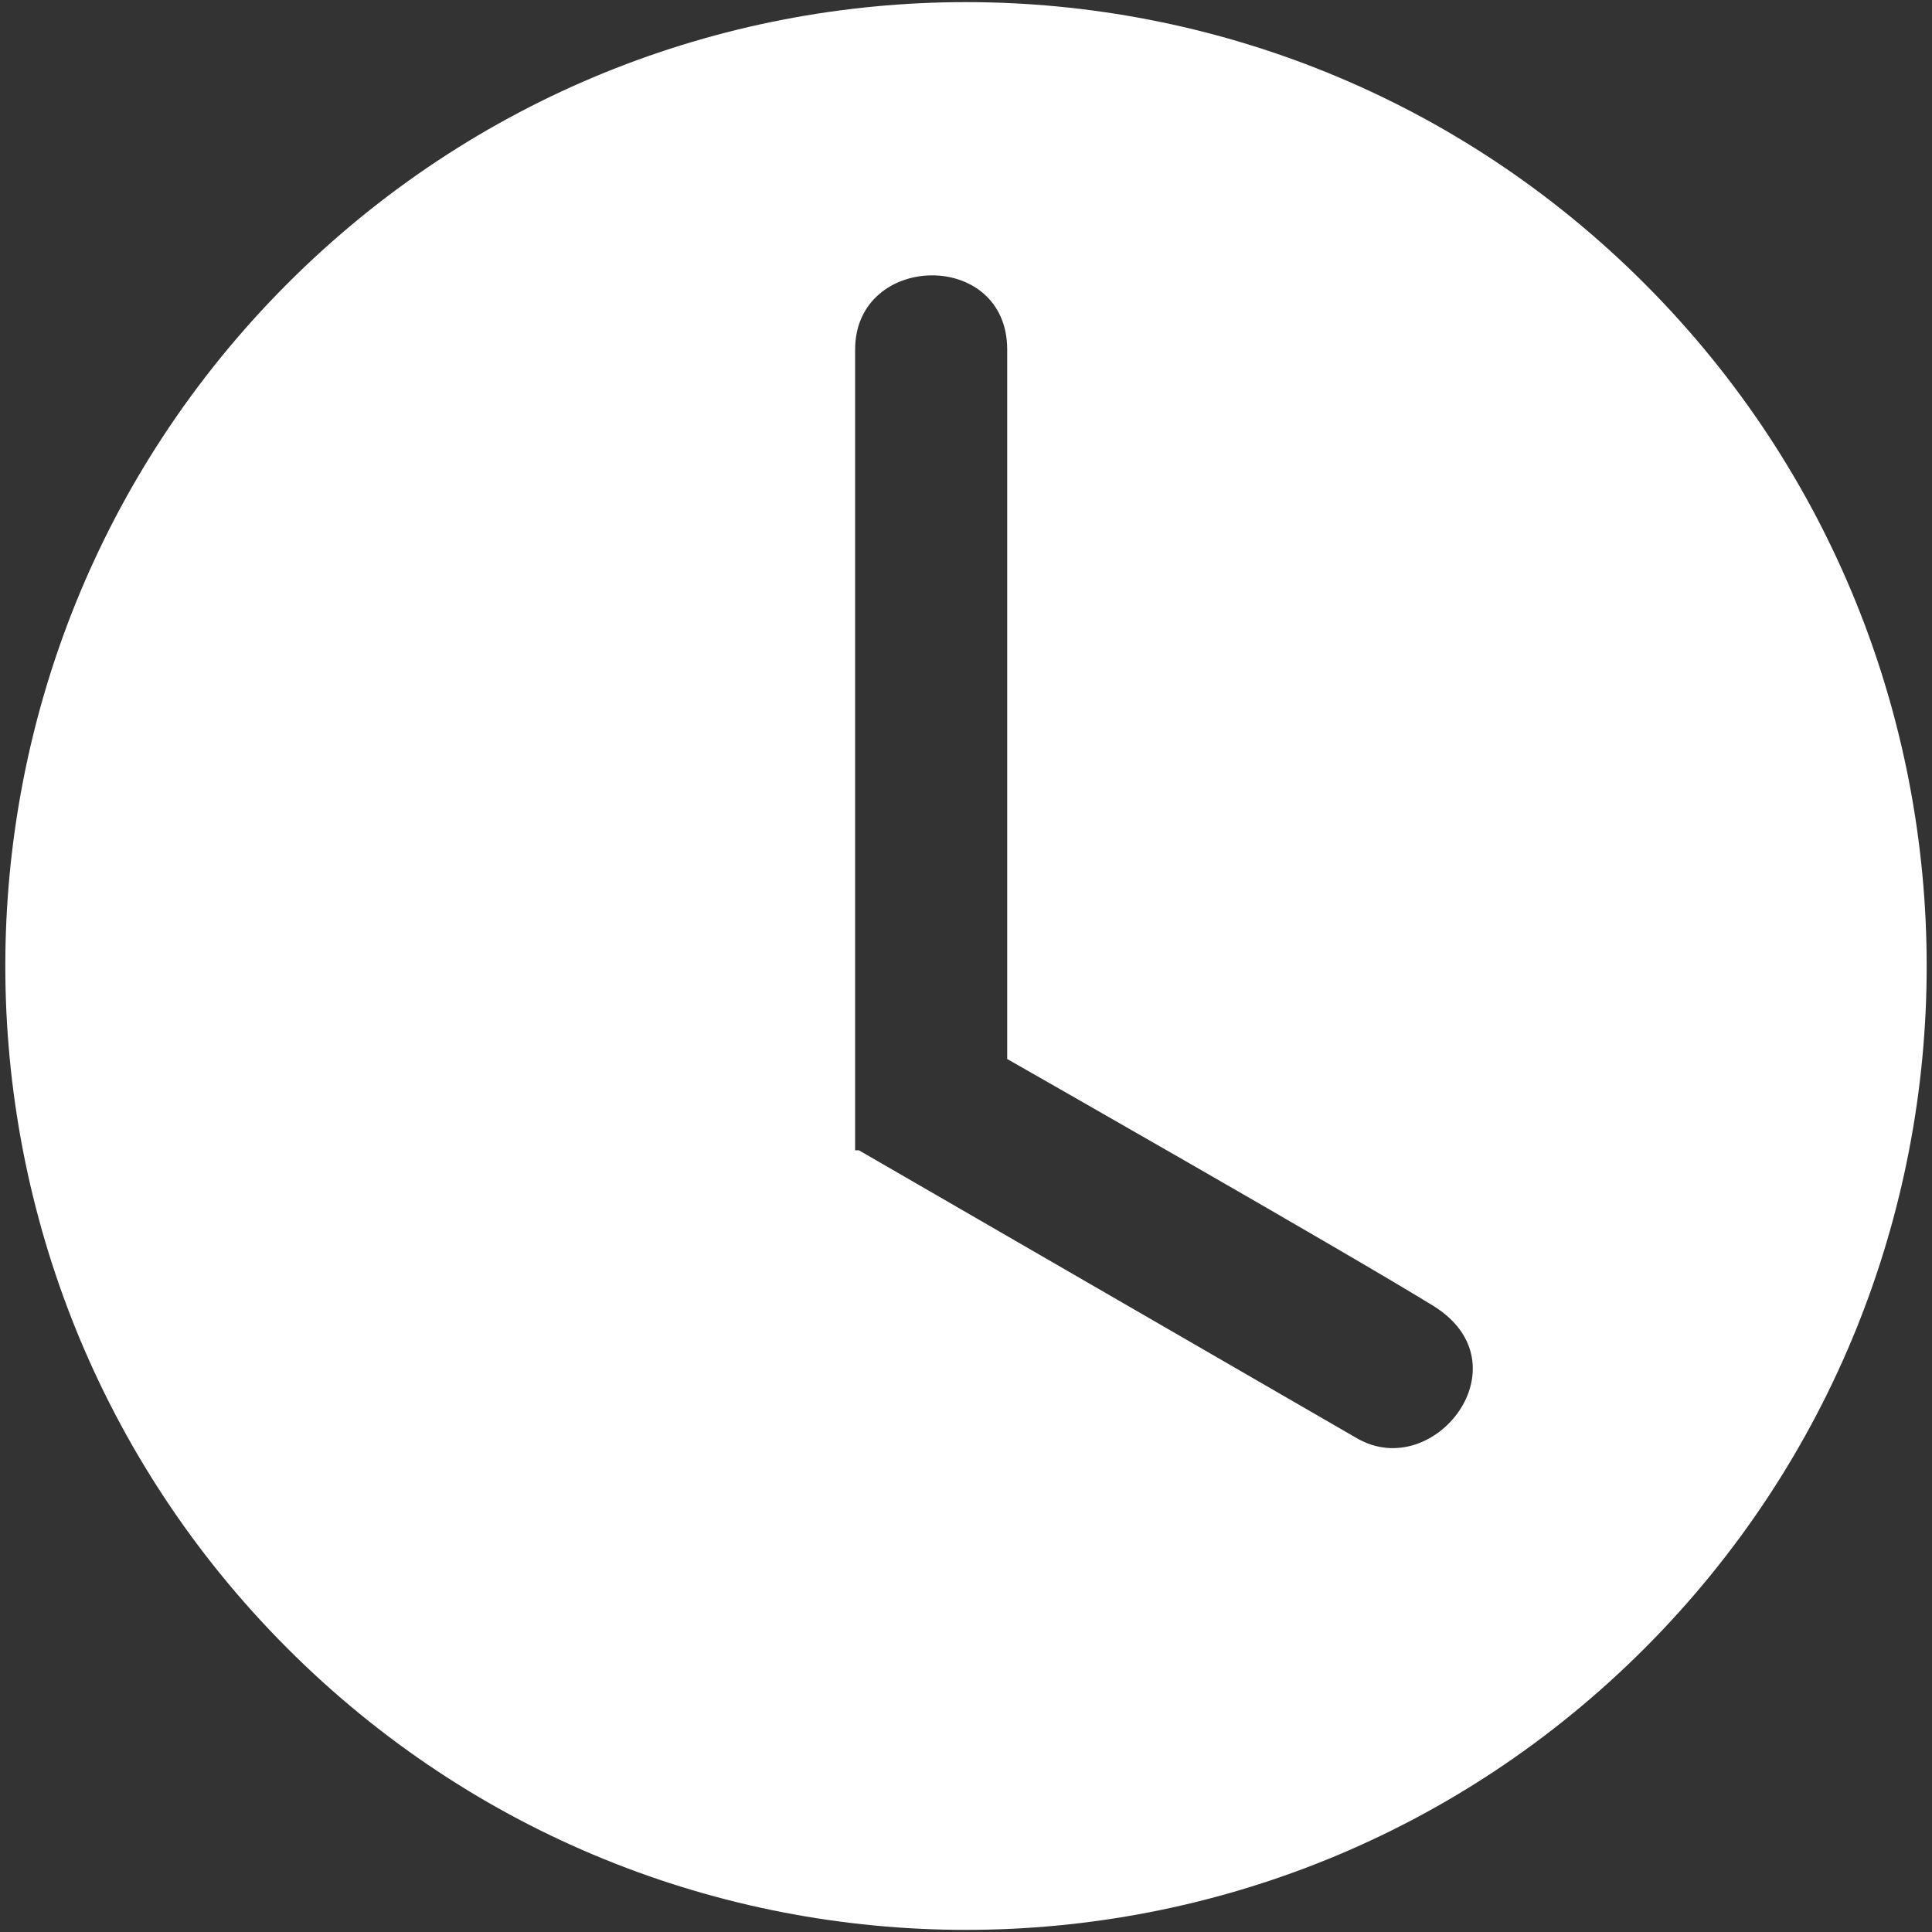 <?xml version="1.0" encoding="UTF-8"?>
<svg width="28px" height="28px" viewBox="0 0 28 28" version="1.1" xmlns="http://www.w3.org/2000/svg" xmlns:xlink="http://www.w3.org/1999/xlink">
    <rect x="0" y="0" width="28" height="28" fill="#333333" stroke="none"/>
    <!-- Generator: Sketch 42 (36781) - http://www.bohemiancoding.com/sketch -->
    <title>Shape</title>
    <desc>Created with Sketch.</desc>
    <defs></defs>
    <g id="MVP" stroke="none" stroke-width="1" fill="none" fill-rule="evenodd">
        <g id="Main-Menu" transform="translate(-34, -371)" fill-rule="nonzero" fill="#FFFFFF">
            <g id="List-Item-(Large)-Copy-2" transform="translate(20, 357)">
                <g id="Trending">
                    <g id="Action-(Full)-Copy">
                        <g id="Action-(Full)">
                            <g id="Action-(Half)">
                                <g id="1488312959_Clock_Icon" transform="translate(14, 14)">
                                    <g id="Layer_1">
                                        <g id="Layer_2">
                                            <path d="M23.846,4.122 C18.408,-1.333 9.592,-1.333 4.154,4.122 C-1.282,9.577 -1.282,18.423 4.154,23.878 C9.592,29.333 18.408,29.333 23.846,23.878 C29.282,18.423 29.282,9.577 23.846,4.122 Z M19.665,20.844 C18.541,20.193 12.448,16.671 12.448,16.671 L12.393,16.671 L12.393,5.066 C12.393,3.658 14.597,3.607 14.597,5.066 L14.597,15.348 C14.597,15.348 19.399,18.082 20.767,18.922 C22.135,19.762 20.79,21.496 19.665,20.844 Z" id="Shape"></path>
                                        </g>
                                    </g>
                                </g>
                            </g>
                        </g>
                    </g>
                </g>
            </g>
        </g>
    </g>
</svg>